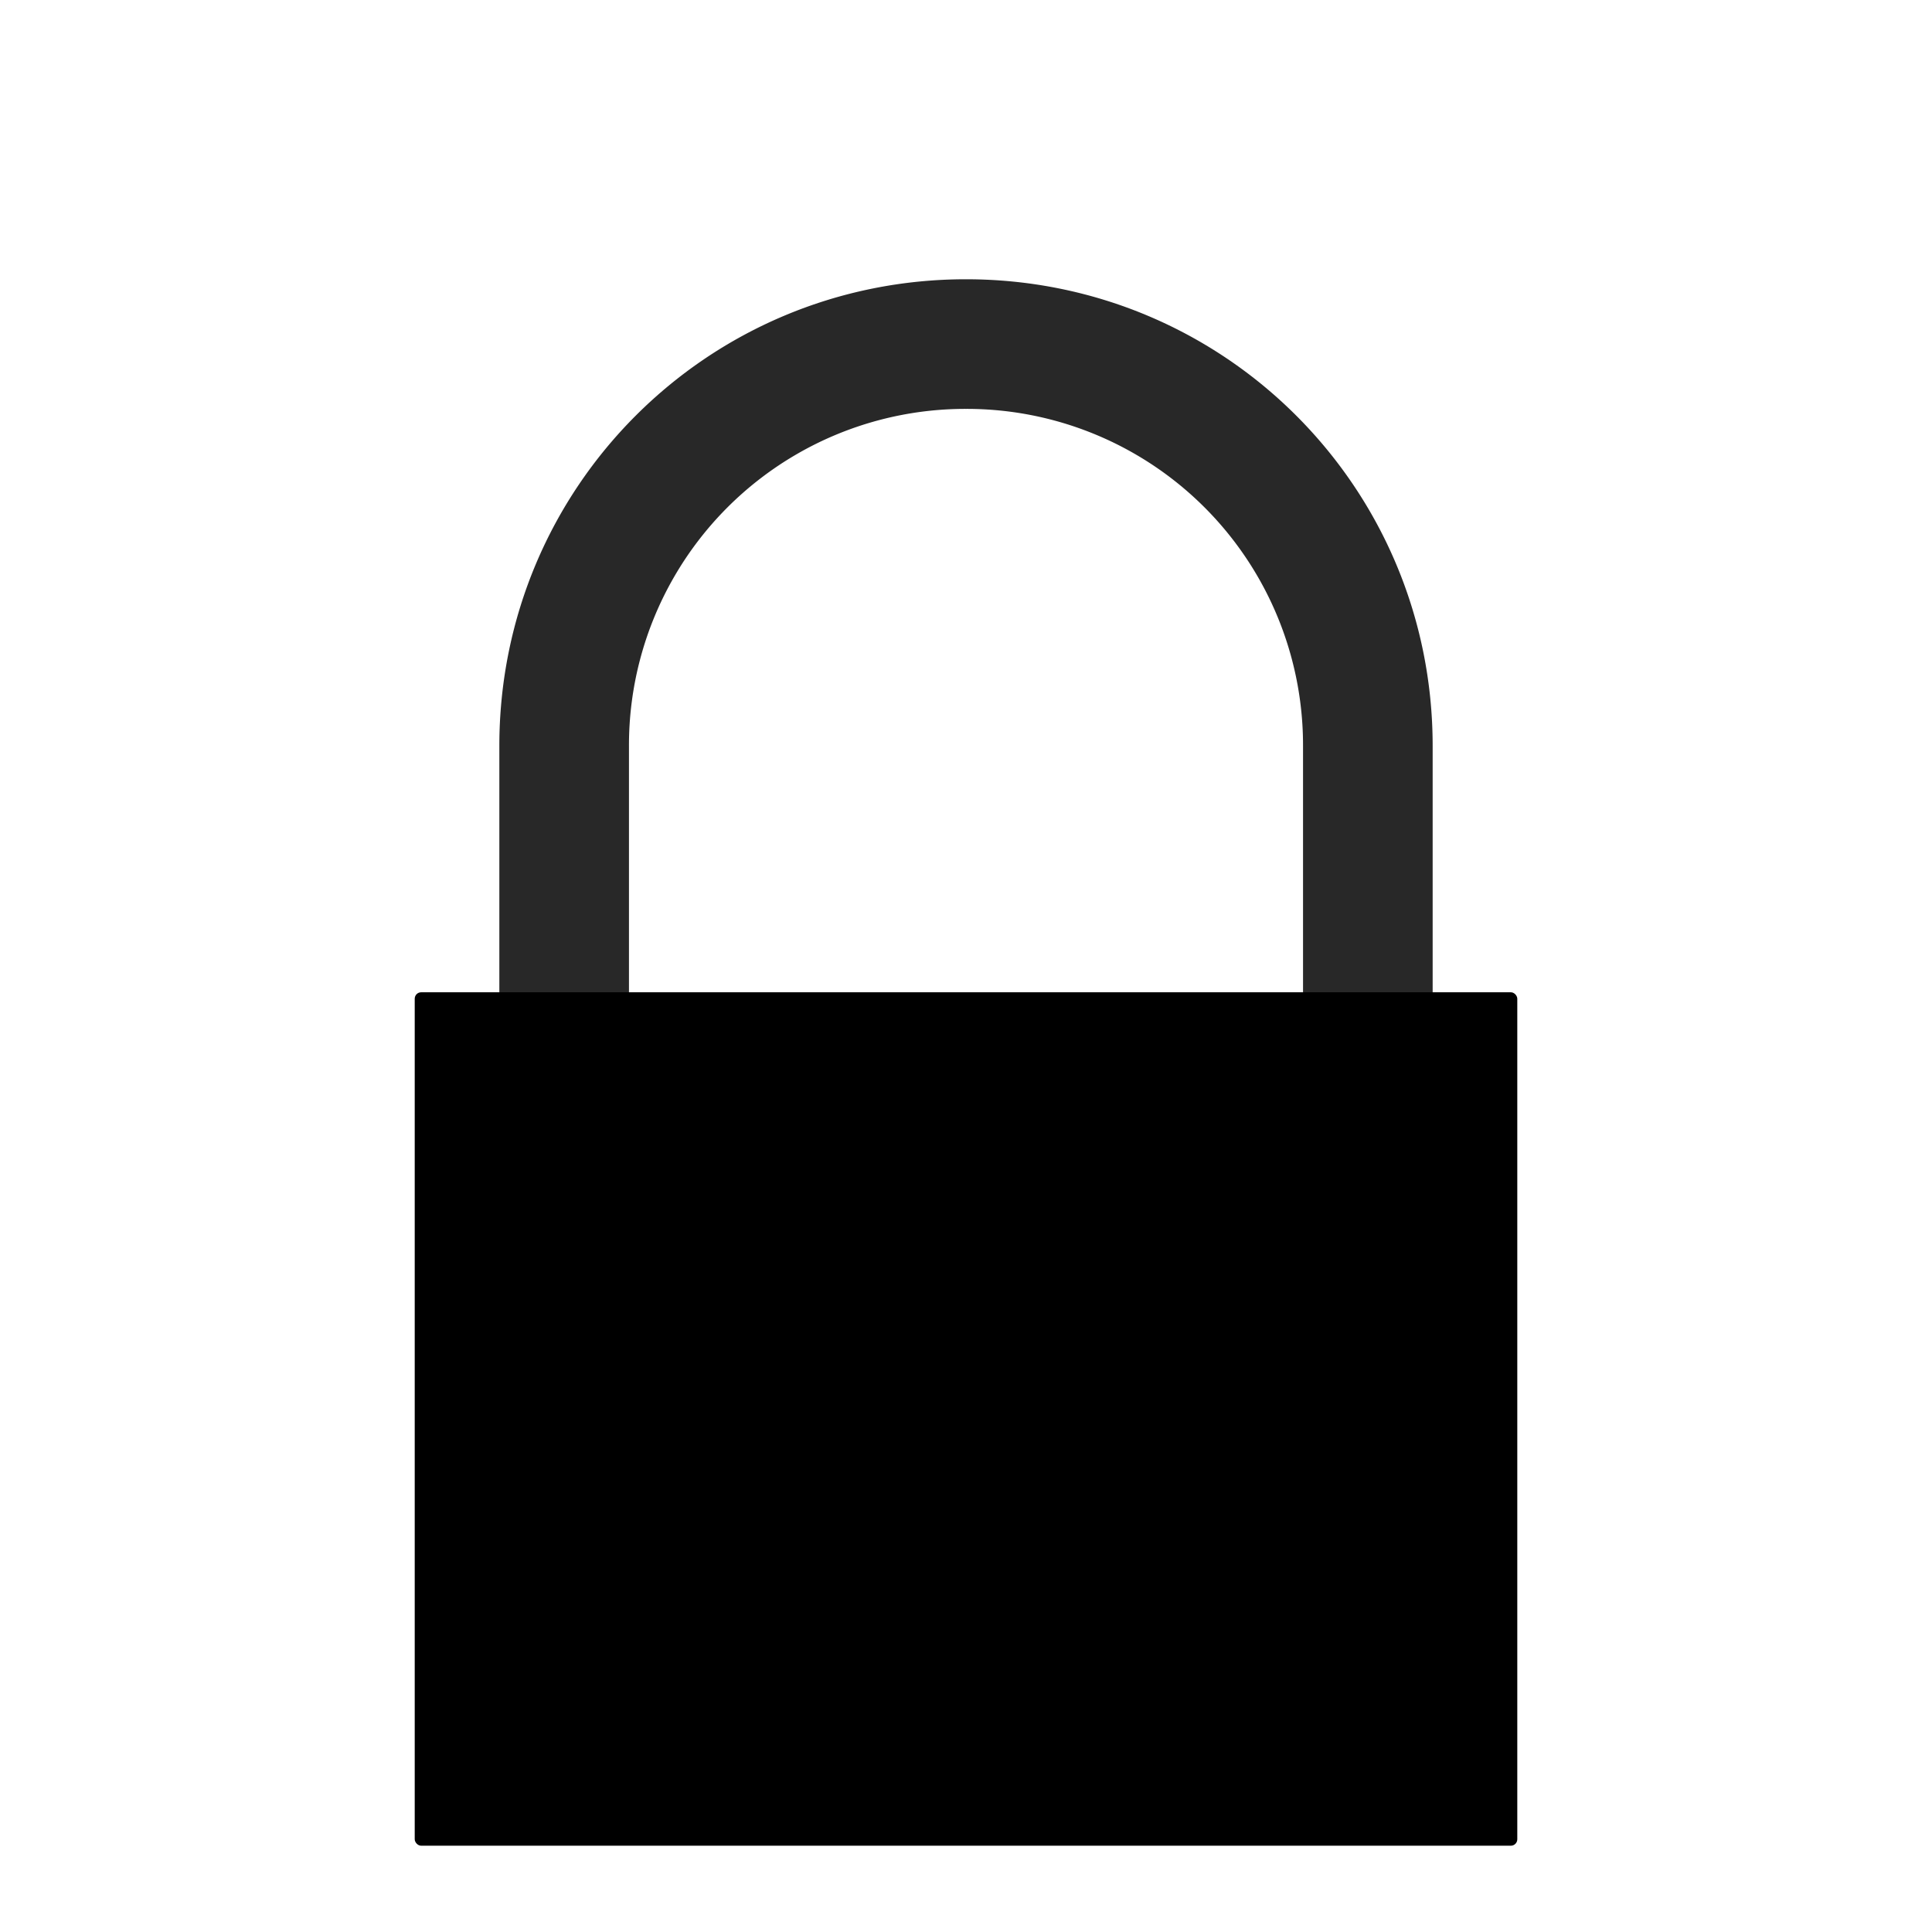 <?xml version="1.0" encoding="UTF-8" standalone="no"?>
<svg xmlns="http://www.w3.org/2000/svg" version="1" viewBox="0 0 150 150">
  <g fill-rule="evenodd" transform="translate(10.641 19.682)">
    <path fill="#282828" d="M64.359 2C44.287 2 28.128 18.159 28.128 38.231v40.256h10.064V38.231a26.11 26.11 0 0 1 26.167-26.167 26.11 26.11 0 0 1 26.167 26.167v40.256h10.064V38.231C100.59 18.159 84.431 2 64.359 2z"/>
    <rect width="85.603" height="66.259" x="21.558" y="57.359" rx=".5" ry=".5"/>
  </g>
</svg>
